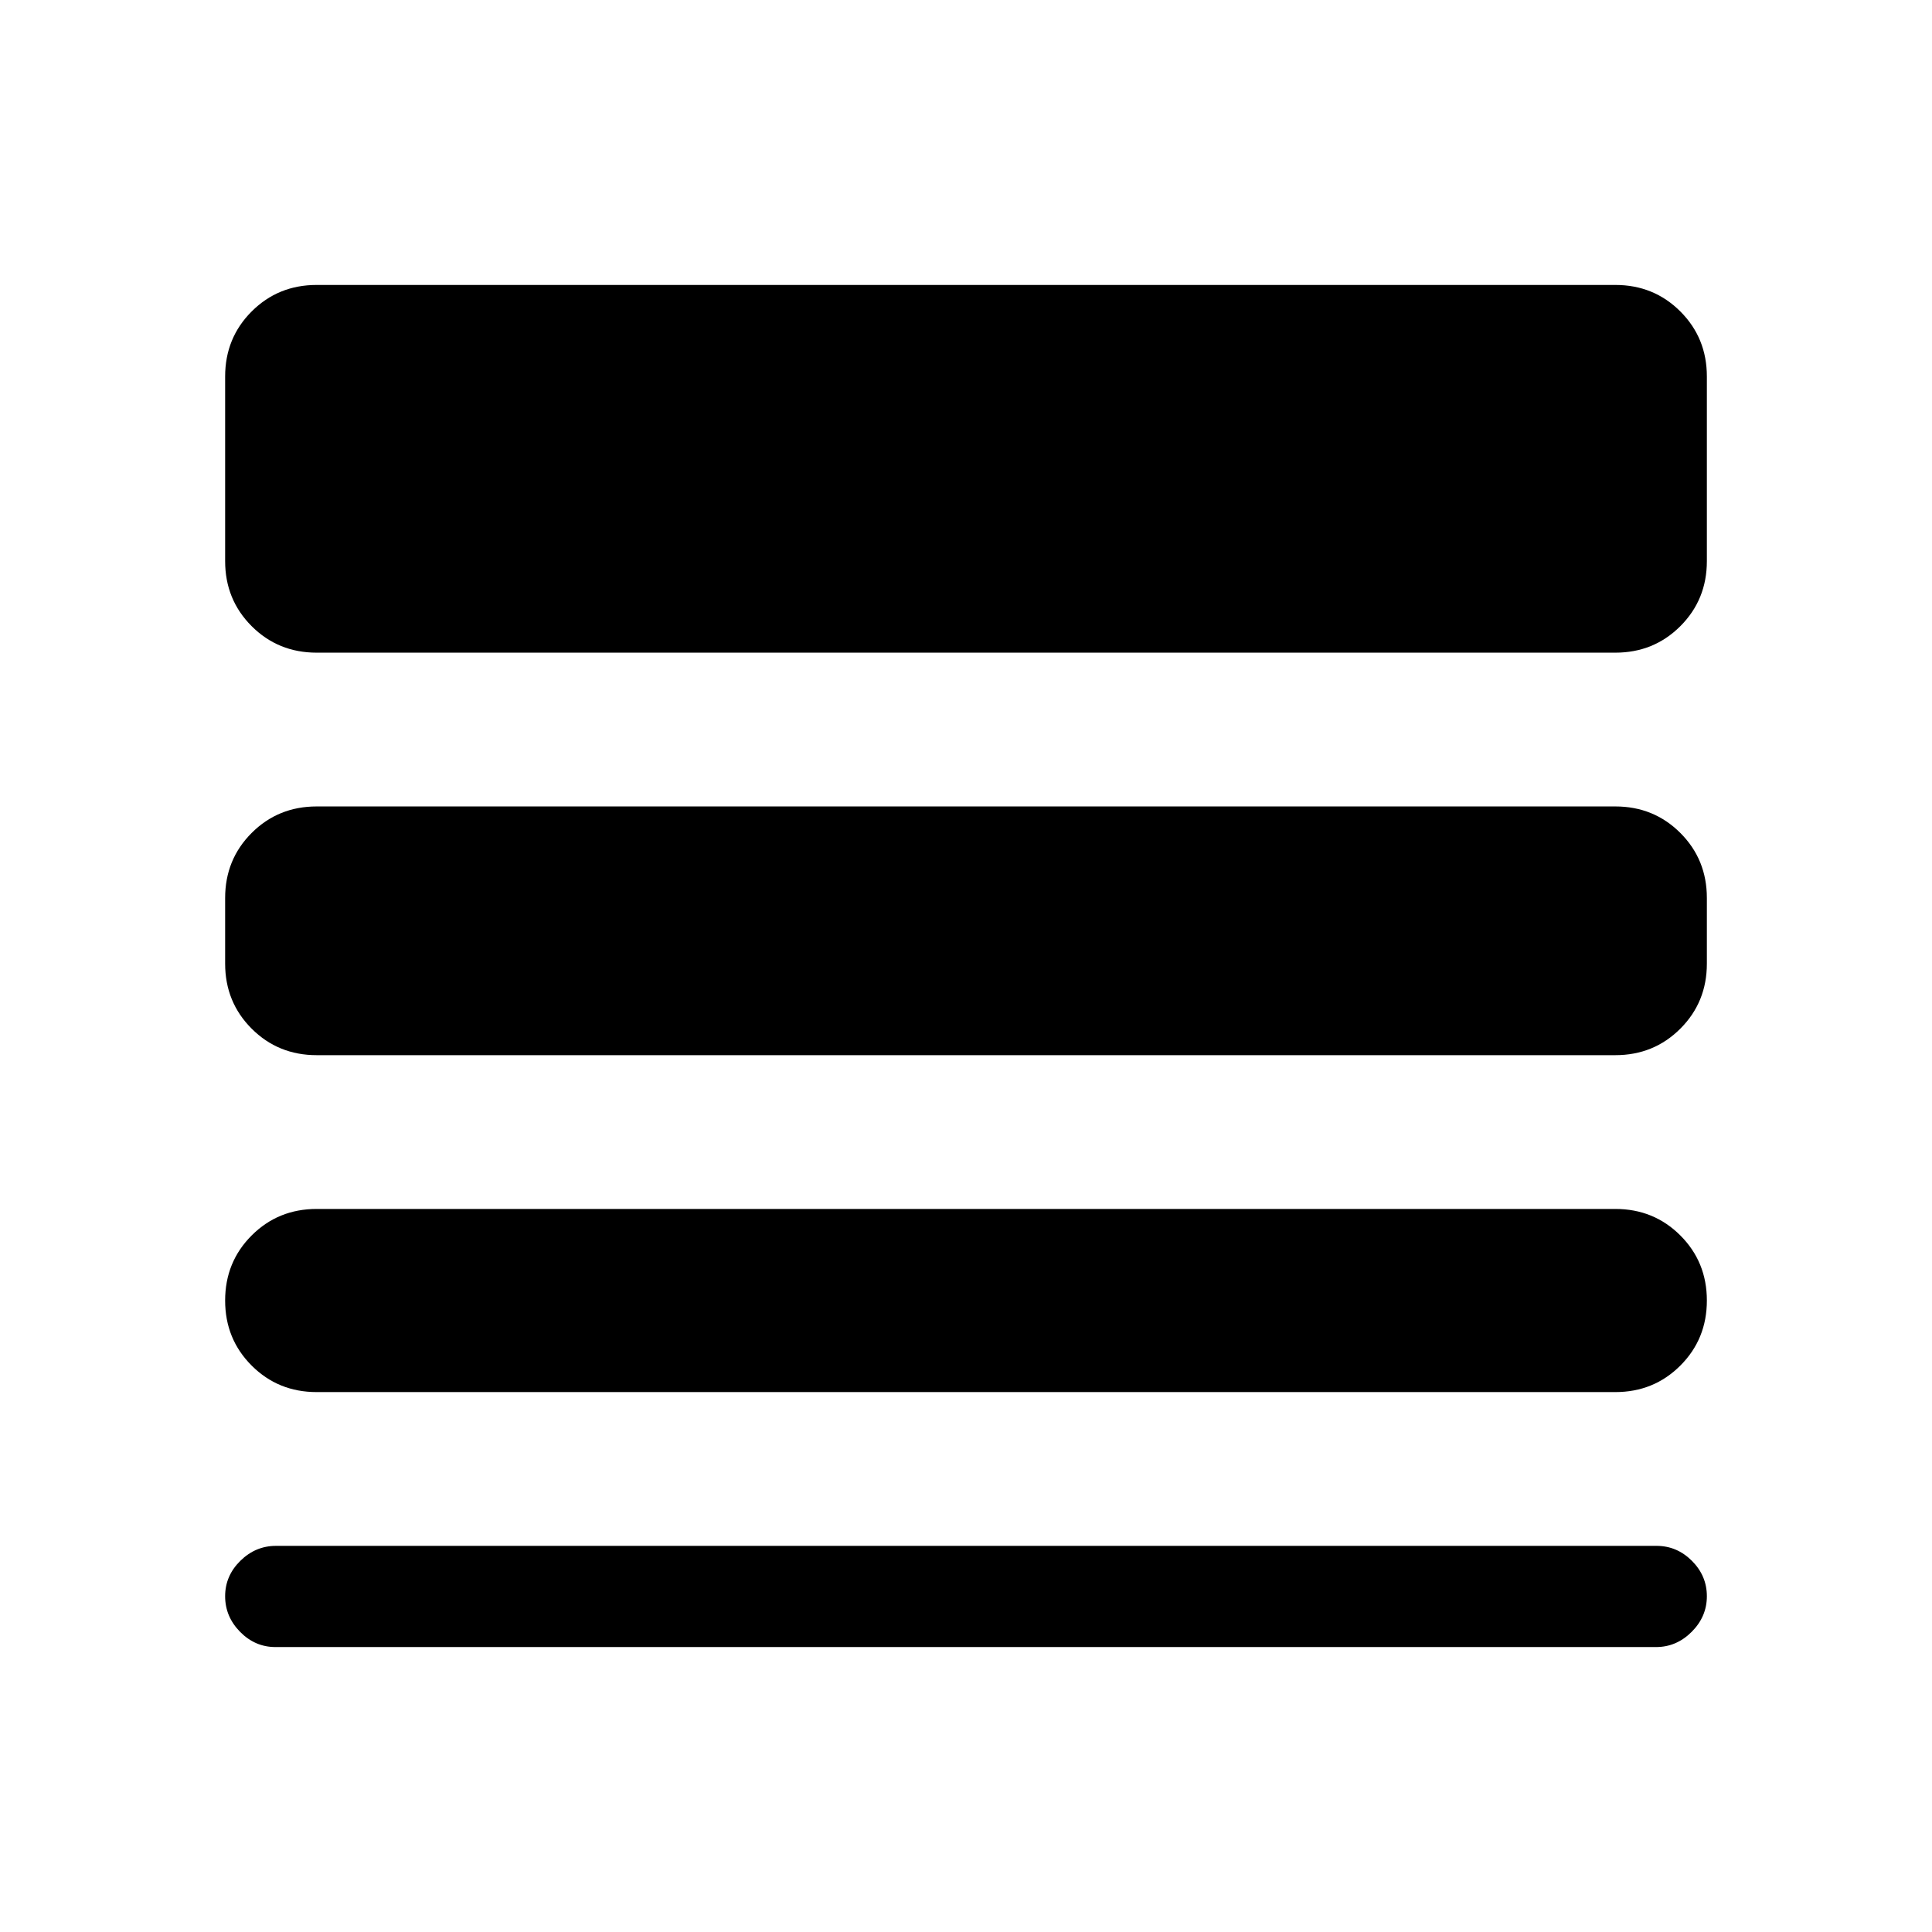 <svg aria-hidden="true" viewBox="0 -960 960 960" fill="currentColor">
  <path d="M136.891-141.587q-10.152 0-17.587-7.554-7.435-7.554-7.435-17.707 0-10.152 7.555-17.587 7.554-7.434 17.706-7.434h685.979q10.152 0 17.587 7.434 7.435 7.435 7.435 17.587 0 10.153-7.555 17.707-7.554 7.554-17.706 7.554H136.891Zm20.479-126.695q-19.153 0-32.327-13.174t-13.174-32.326q0-19.153 13.174-32.327t32.327-13.174h645.26q19.153 0 32.327 13.174t13.174 32.327q0 19.152-13.174 32.326t-32.327 13.174H157.37Zm0-167.414q-19.153 0-32.327-13.174-13.174-13.173-13.174-32.326v-32.586q0-19.153 13.174-32.327t32.327-13.174h645.26q19.153 0 32.327 13.174t13.174 32.327v32.586q0 19.153-13.174 32.326-13.174 13.174-32.327 13.174H157.37Zm0-200q-19.153 0-32.327-13.174-13.174-13.173-13.174-32.326v-91.717q0-19.153 13.174-32.327 13.174-13.173 32.327-13.173h645.26q19.153 0 32.327 13.173 13.174 13.174 13.174 32.327v91.717q0 19.153-13.174 32.326-13.174 13.174-32.327 13.174H157.37Z"/>
</svg>
